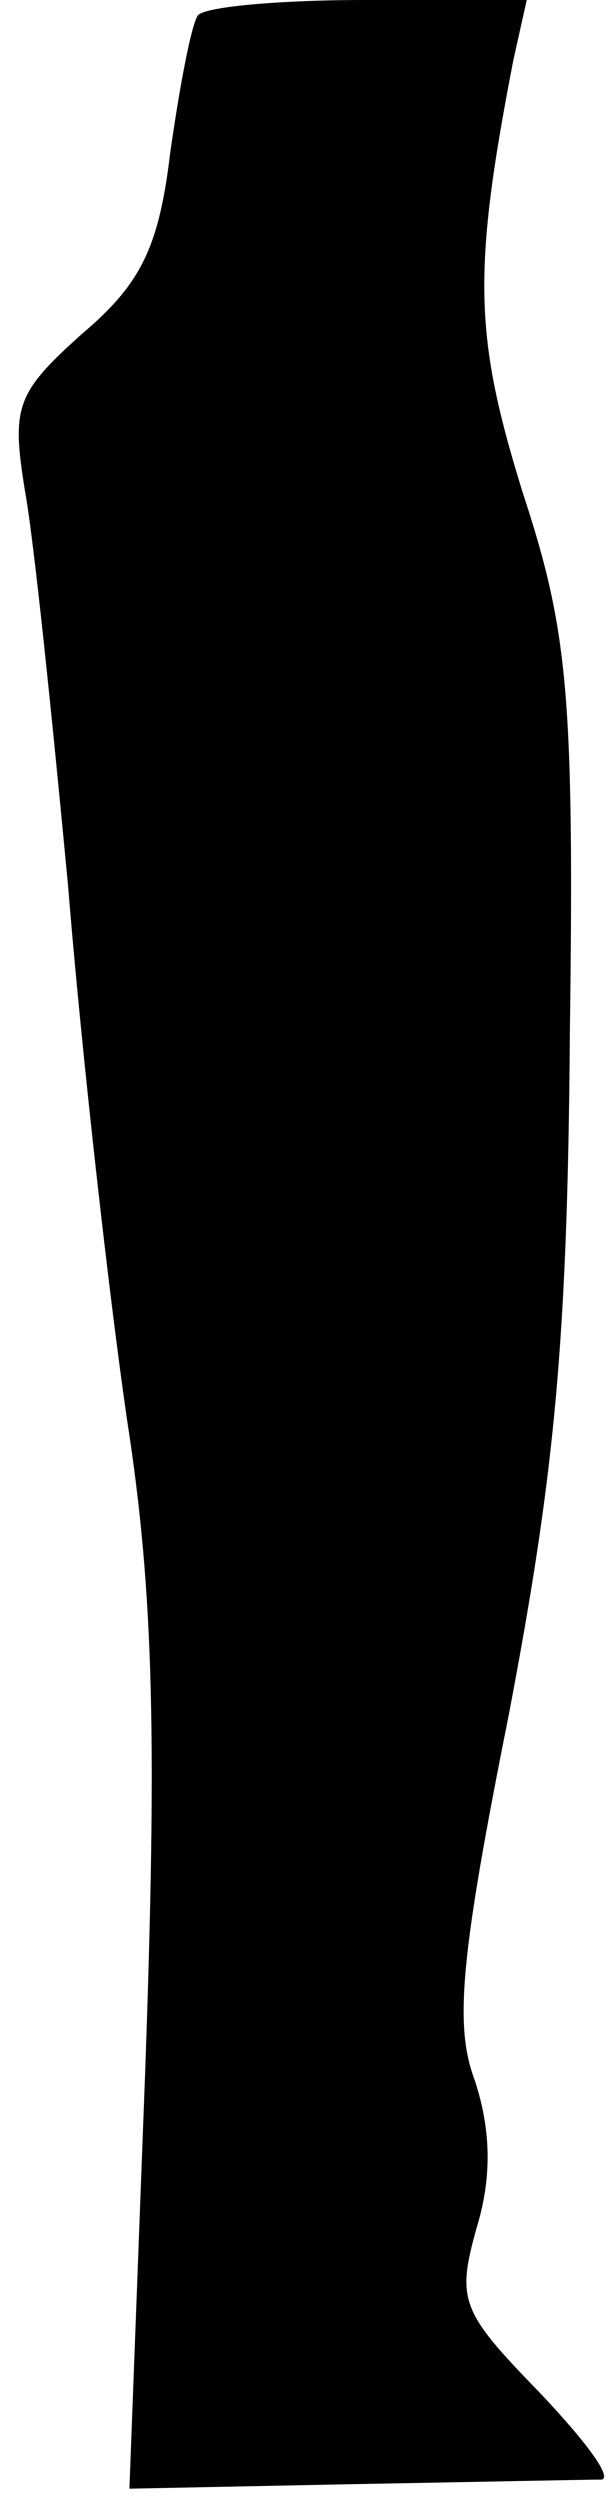 <?xml version="1.0" standalone="no"?>
<!DOCTYPE svg PUBLIC "-//W3C//DTD SVG 20010904//EN"
 "http://www.w3.org/TR/2001/REC-SVG-20010904/DTD/svg10.dtd">
<svg version="1.0" xmlns="http://www.w3.org/2000/svg"
 width="27pt" height="110pt" viewBox="0 0 27 110"
 preserveAspectRatio="xMidYMid meet">
<g transform="translate(0,110) scale(0.1,-0.1)"
fill="#000000" stroke="none">
<path fill="#000000" stroke="none" d="M87 1093 c-3 -5 -8 -32 -12 -60 -5 -42
-13 -58 -39 -80 -29 -26 -31 -32 -25 -69 4 -22 12 -100 19 -174 6 -74 18 -180
26 -235 12 -77 13 -143 8 -285 l-7 -185 99 2 c55 1 103 2 109 2 5 1 -8 18 -28
39 -34 35 -36 40 -27 72 7 23 6 44 -1 65 -9 24 -6 55 15 160 20 105 26 163 27
300 2 151 -1 178 -21 239 -21 68 -22 96 -4 189 l6 27 -71 0 c-38 0 -72 -3 -74
-7z"/>
</g>
</svg>
